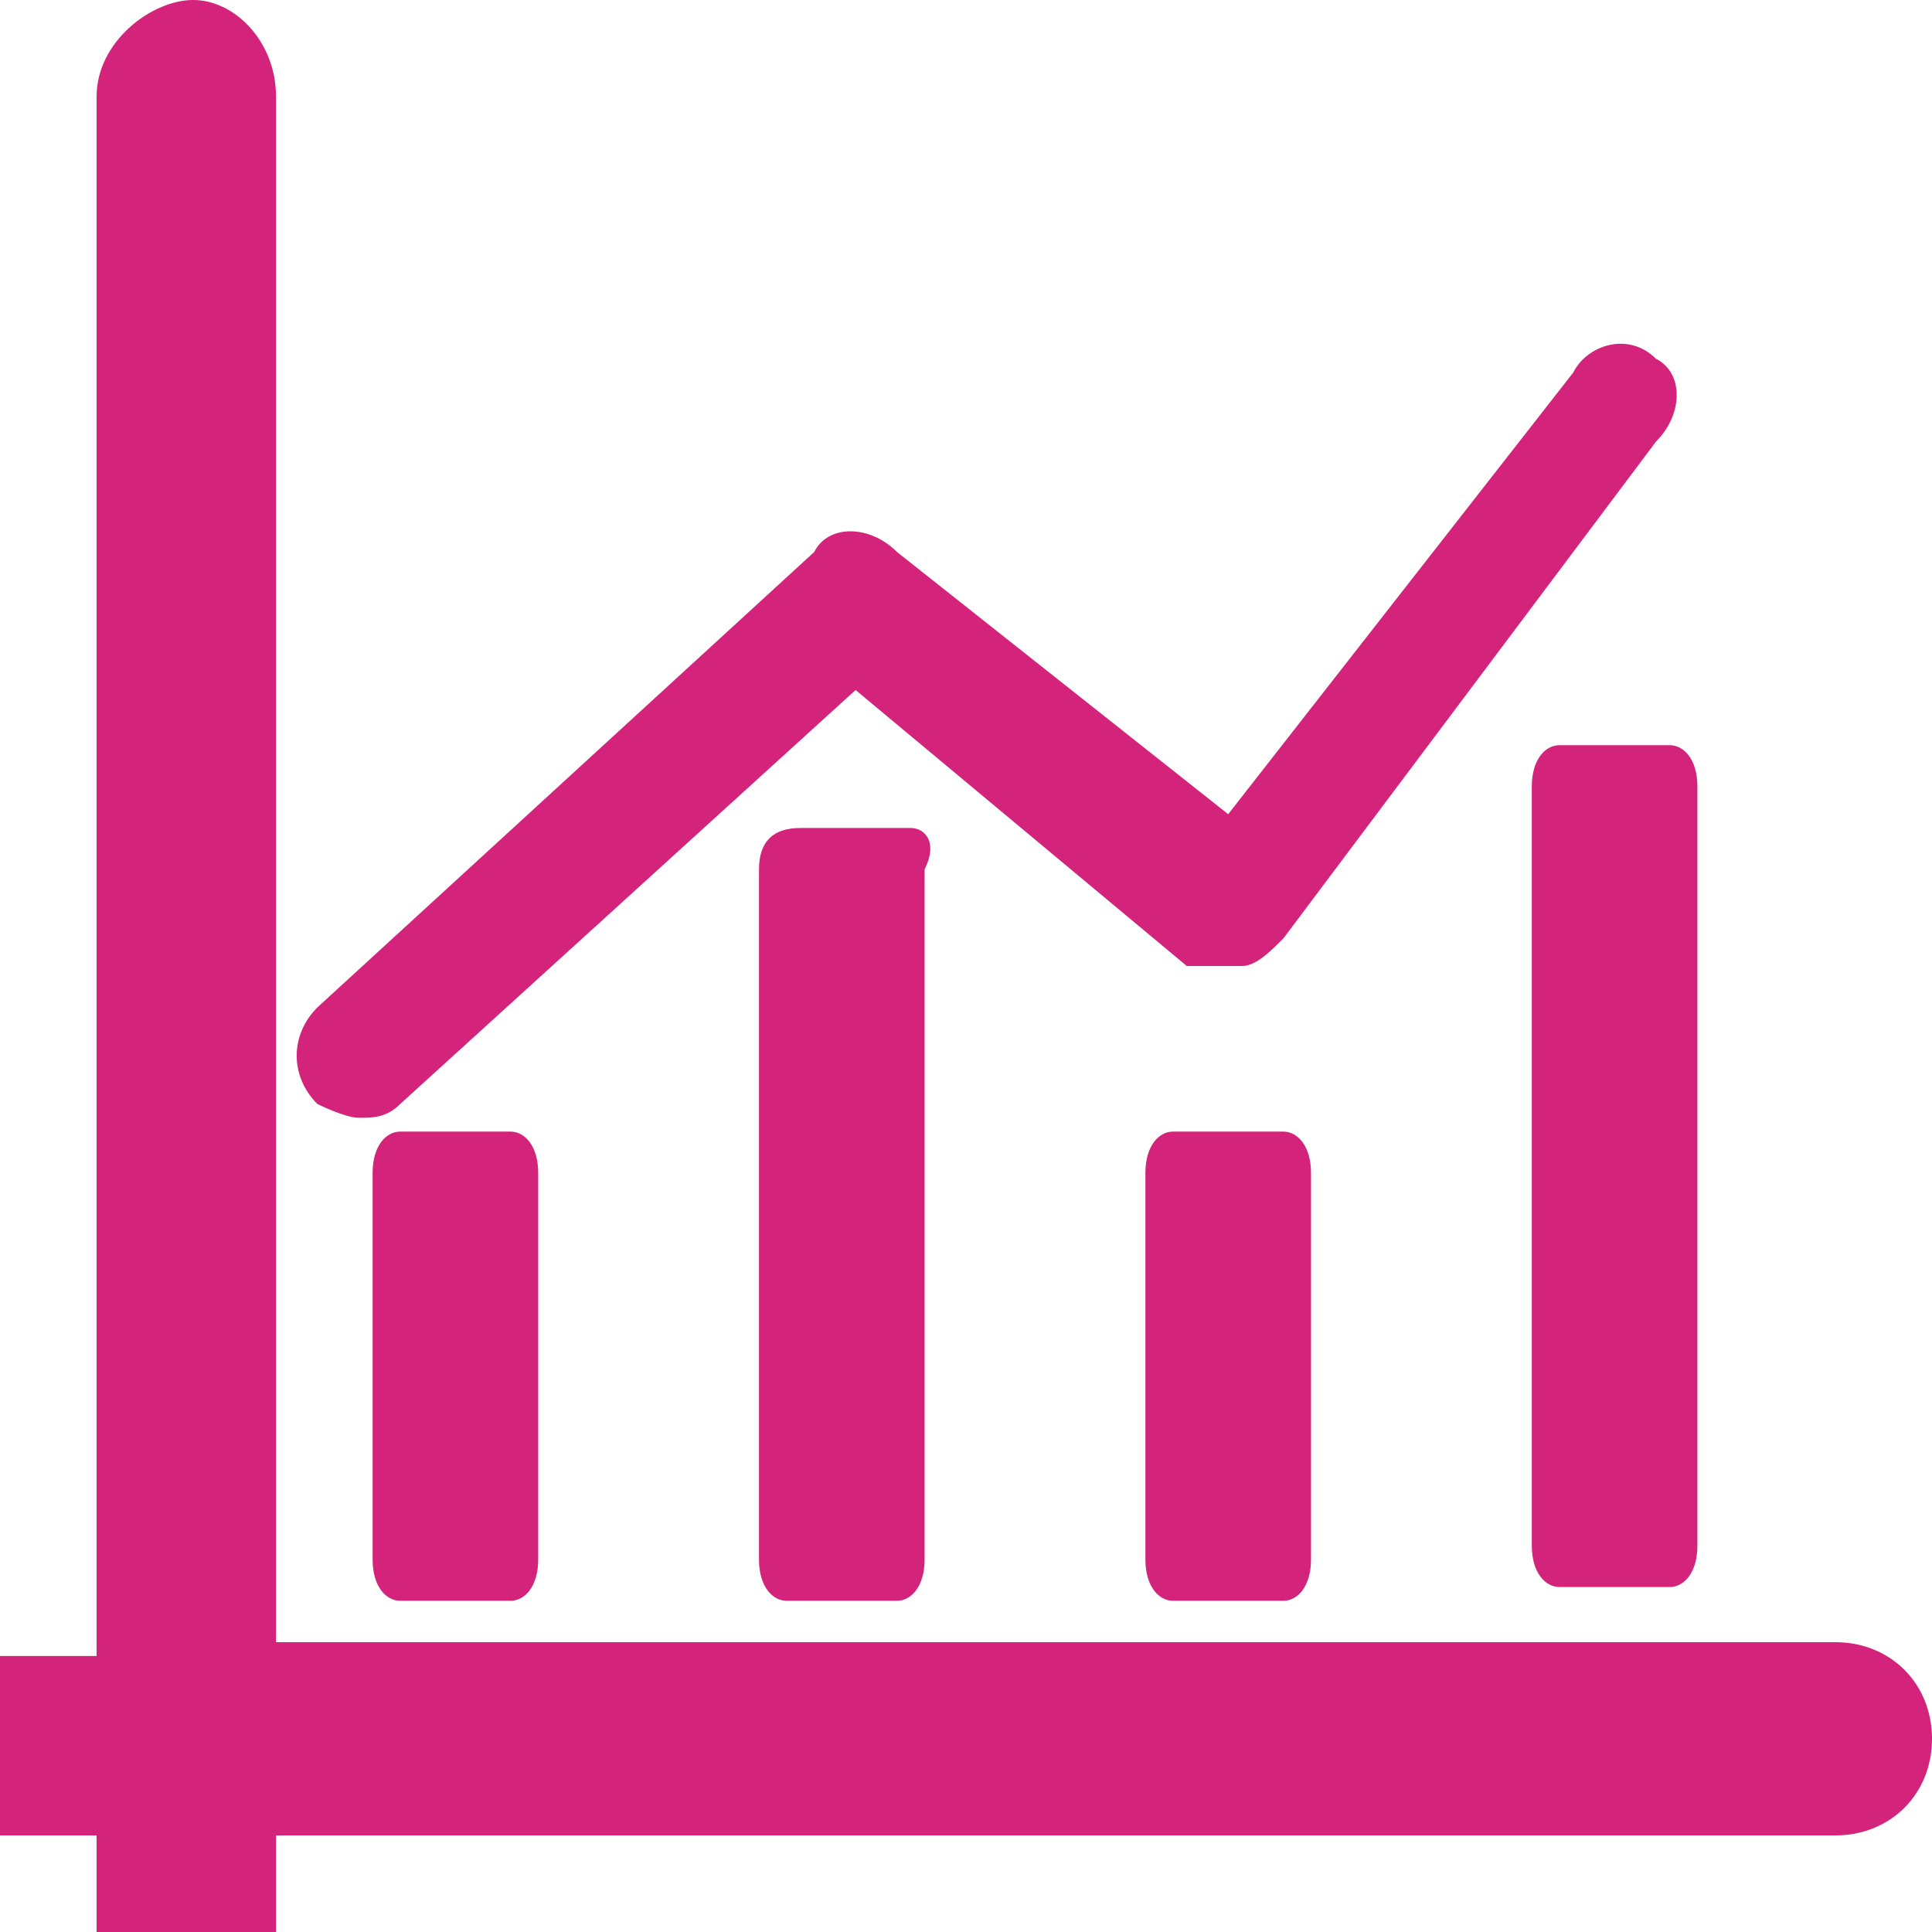 <svg class="icon" viewBox="0 0 1024 1024" xmlns="http://www.w3.org/2000/svg" width="128" height="128"><defs><style/></defs><path d="M190.171 592.457c7.315 0 14.629 0 21.943-7.314l241.372-219.429L629.029 512h29.257c7.314 0 14.628-7.314 21.943-14.629l197.485-263.314c14.629-14.628 14.629-36.571 0-43.886-14.628-14.628-36.571-7.314-43.885 7.315L650.97 431.543 475.43 292.57c-14.629-14.628-36.572-14.628-43.886 0L168.229 533.943c-14.629 14.628-14.629 36.571 0 51.2 0 0 14.628 7.314 21.942 7.314zm636.343-197.486c-7.314 0-14.628 7.315-14.628 21.943V819.2c0 14.629 7.314 21.943 14.628 21.943h58.515c7.314 0 14.628-7.314 14.628-21.943V416.914c0-14.628-7.314-21.943-14.628-21.943h-58.515zm-204.8 204.8c-7.314 0-14.628 7.315-14.628 21.943v204.8c0 14.629 7.314 21.943 14.628 21.943h58.515c7.314 0 14.628-7.314 14.628-21.943v-204.8c0-14.628-7.314-21.943-14.628-21.943h-58.515zm-409.6 0c-7.314 0-14.628 7.315-14.628 21.943v204.8c0 14.629 7.314 21.943 14.628 21.943h58.515c7.314 0 14.628-7.314 14.628-21.943v-204.8c0-14.628-7.314-21.943-14.628-21.943h-58.515z" fill="#d4237a"/><path d="M424.229 438.857c-14.629 0-21.943 7.314-21.943 21.943v365.714c0 14.629 7.314 21.943 14.628 21.943h58.515c7.314 0 14.628-7.314 14.628-21.943V460.8c7.314-14.629 0-21.943-7.314-21.943h-58.514z" fill="#d4237a"/><path d="M972.8 870.4H146.286V51.2c0-29.257-21.943-51.2-43.886-51.2S51.2 21.943 51.2 51.2v826.514H0V972.8h51.2v51.2h95.086v-51.2H972.8c29.257 0 51.2-21.943 51.2-51.2s-21.943-51.2-51.2-51.2z" fill="#d4237a"/></svg>